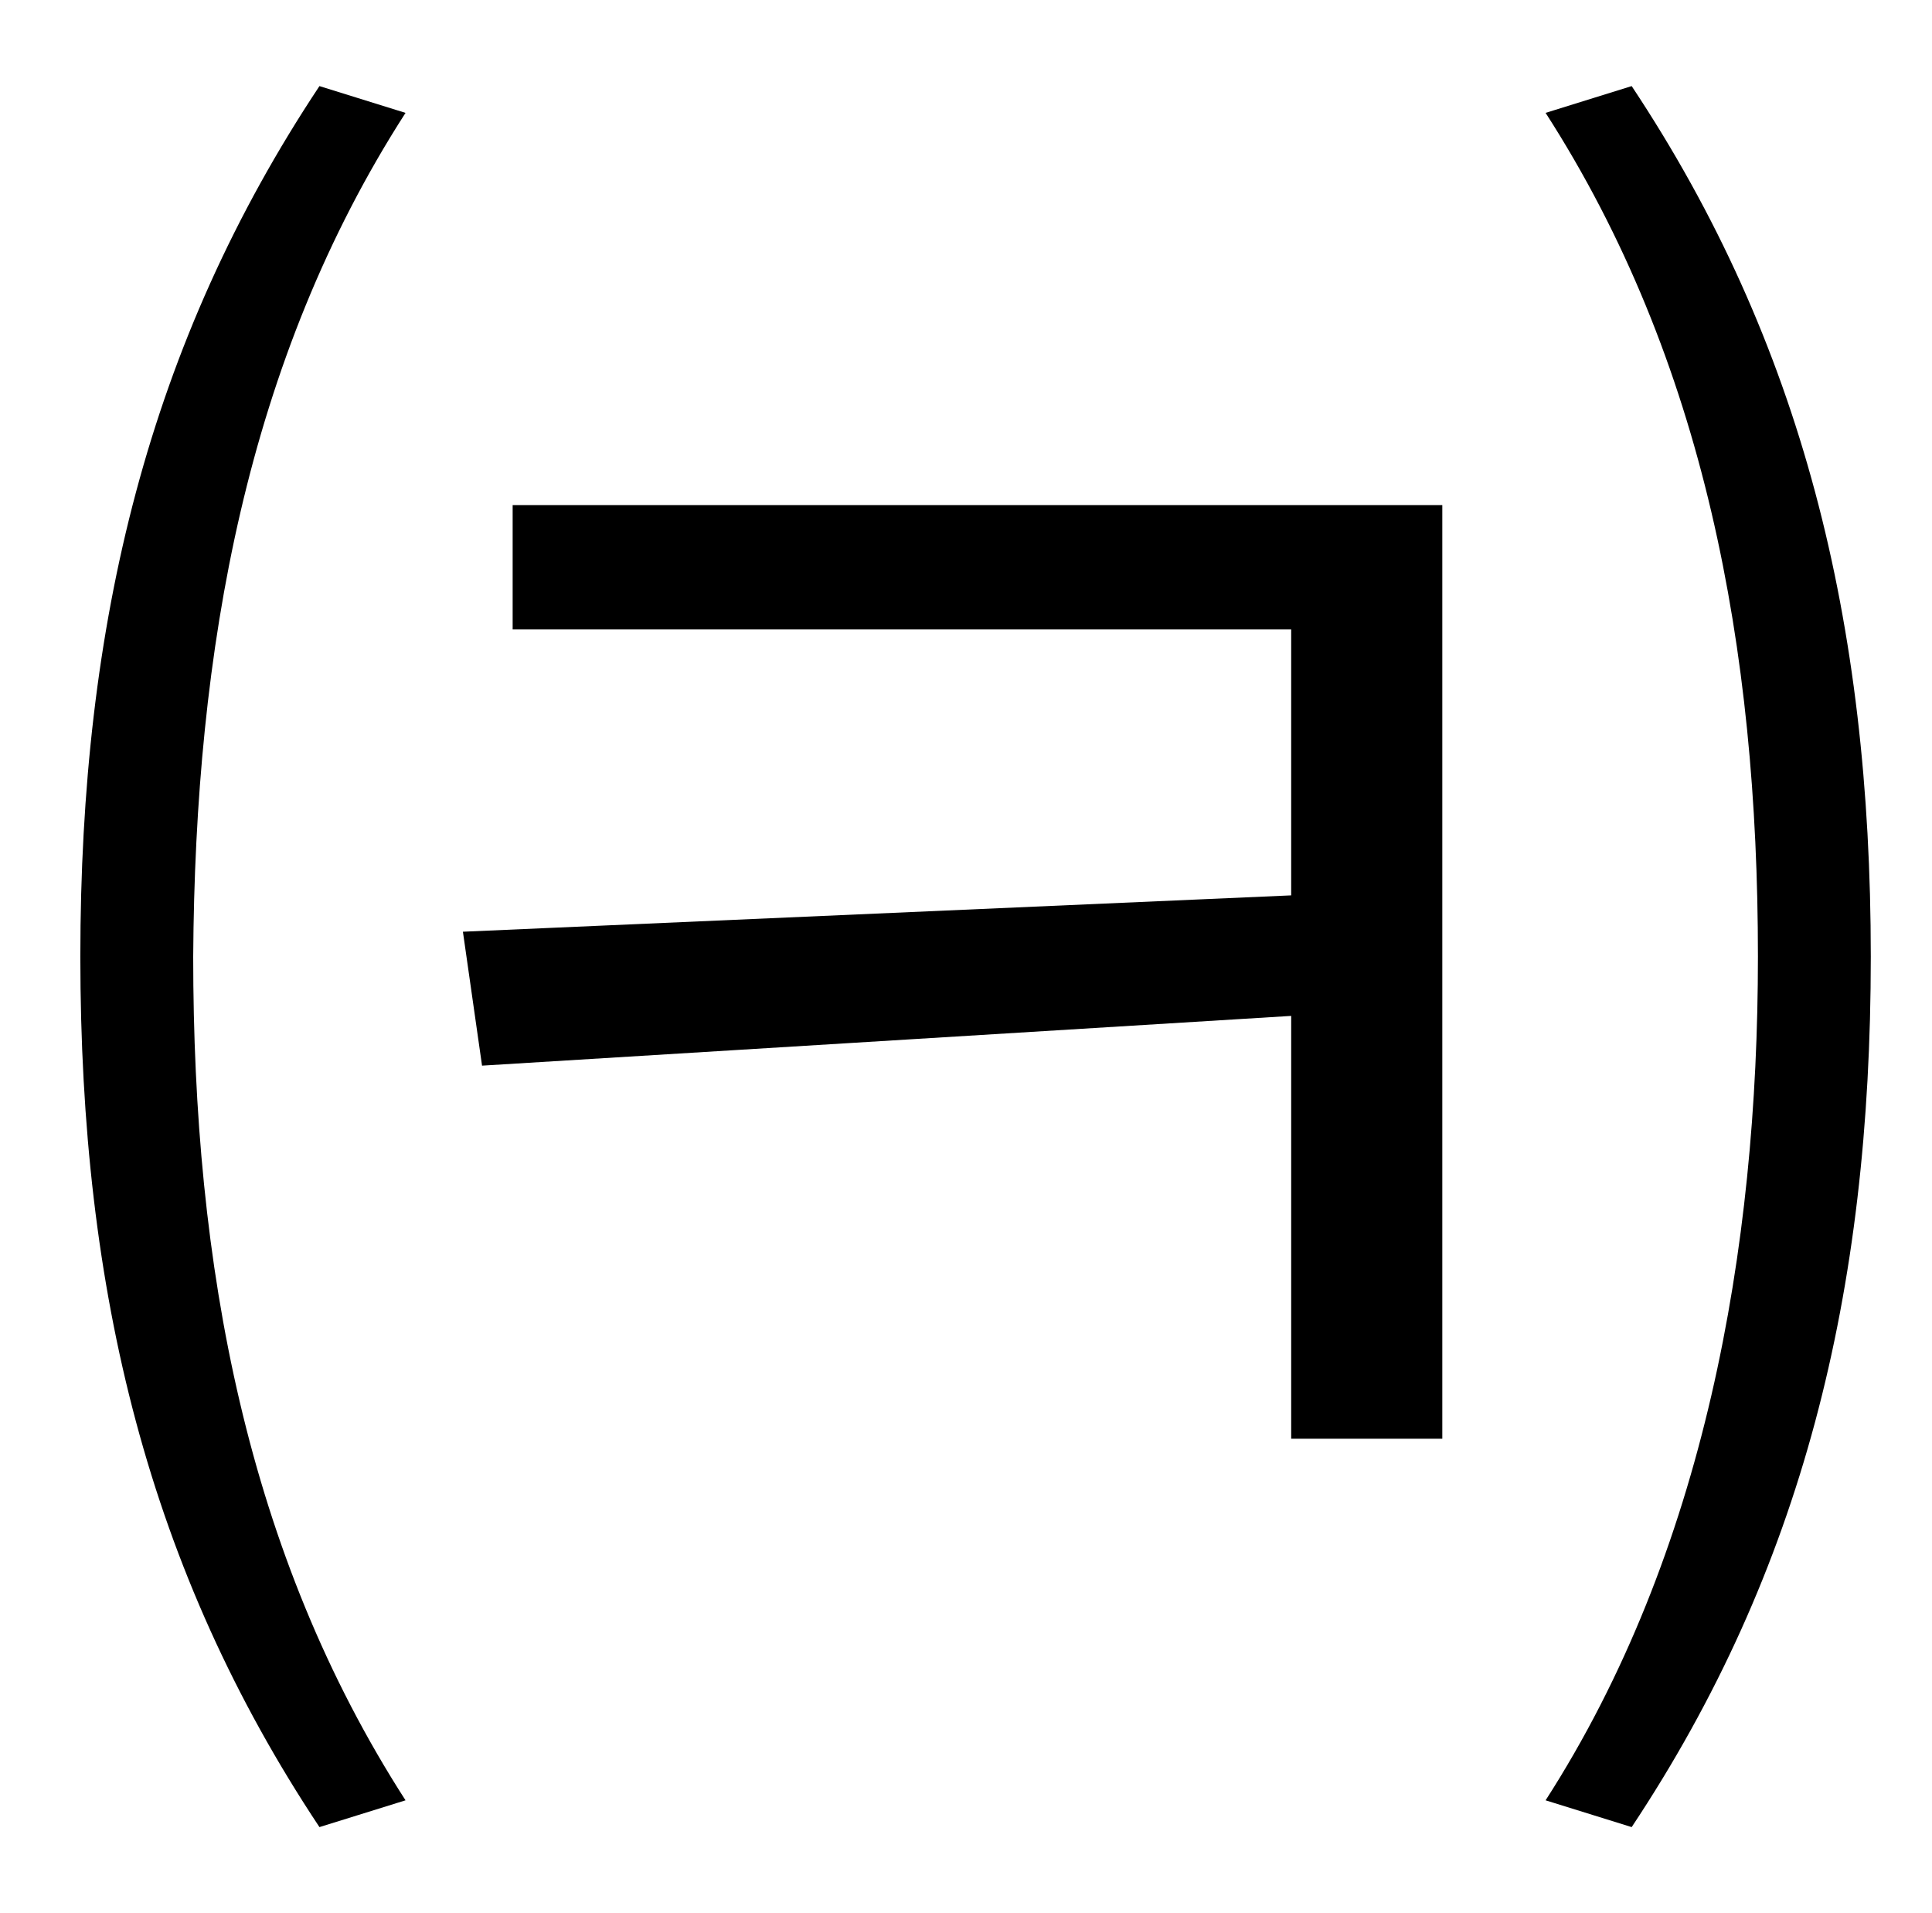 <?xml version="1.0" standalone="no"?>
<!DOCTYPE svg PUBLIC "-//W3C//DTD SVG 1.1//EN" "http://www.w3.org/Graphics/SVG/1.1/DTD/svg11.dtd" >
<svg xmlns="http://www.w3.org/2000/svg" xmlns:xlink="http://www.w3.org/1999/xlink" version="1.1" viewBox="-10 0 1010 1000">
   <path fill="currentColor"
d="M157 45l45 14c-83 129 -110 280 -111 441c0 162 28 312 111 441l-45 14c-89 -134 -125 -279 -125 -455c0 -175 36 -321 125 -455zM258 329v-65h486v488h-79v-221l-423 26l-10 -70l433 -19v-139h-407zM798 59l45 -14c89 134 125 280 125 455c0 176 -36 321 -125 455
l-45 -14c83 -129 111 -288 111 -441c0 -161 -28 -312 -111 -441z" />
</svg>

